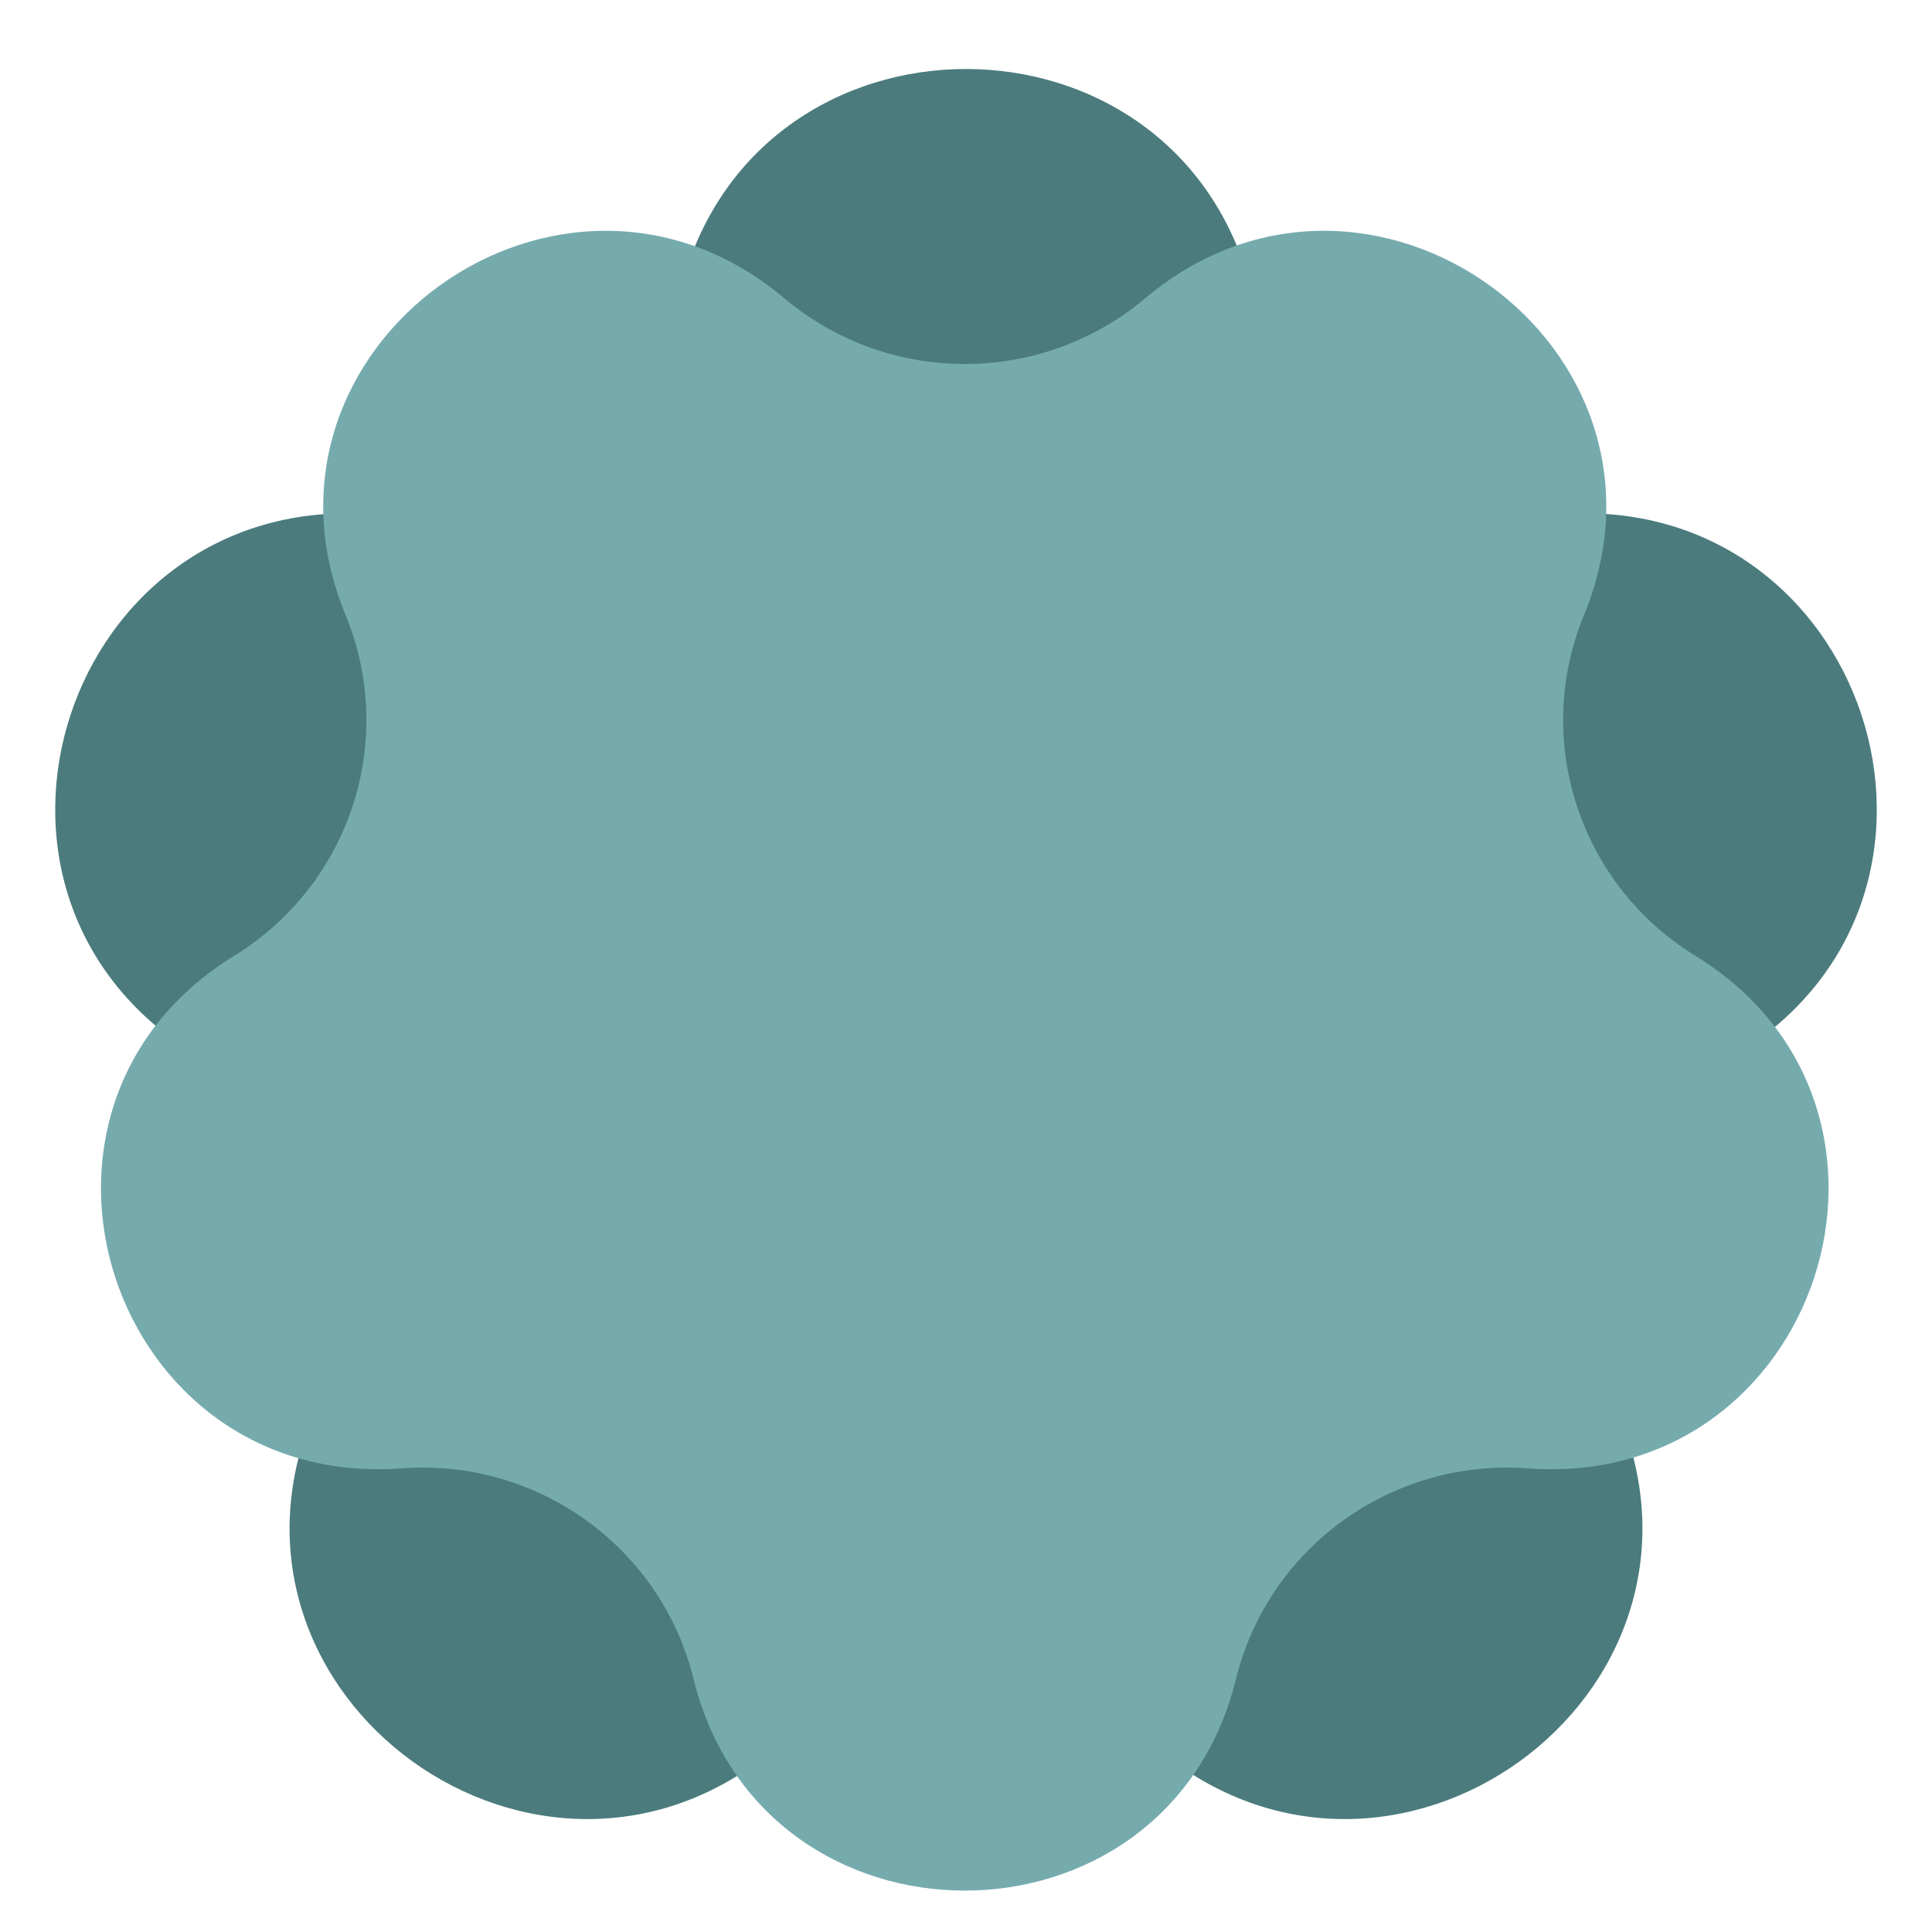 <svg width="140" height="140" viewBox="0 0 140 140" fill="none" xmlns="http://www.w3.org/2000/svg">
<g filter="url(#filter0_dd_2_1079)">
<path d="M49.281 19.16C54.578 -2.387 85.421 -2.387 90.719 19.16C93.194 29.224 102.63 36.034 113.028 35.262C135.294 33.609 144.825 62.749 125.834 74.413C116.964 79.861 113.36 90.88 117.313 100.466C125.776 120.992 100.823 139.001 83.788 124.663C75.832 117.966 64.168 117.966 56.212 124.663C39.177 139.001 14.224 120.992 22.687 100.466C26.64 90.88 23.036 79.861 14.166 74.413C-4.825 62.749 4.706 33.609 26.971 35.262C37.37 36.034 46.806 29.224 49.281 19.16Z" fill="#4B7B7D"/>
<path d="M25.039 42.562C17.012 23.095 40.678 6.015 56.834 19.613C64.38 25.965 75.442 25.965 82.987 19.613C99.144 6.015 122.809 23.095 114.783 42.562C111.034 51.653 114.452 62.105 122.864 67.271C140.876 78.333 131.837 105.97 110.72 104.402C100.857 103.67 91.908 110.129 89.561 119.673C84.537 140.109 55.285 140.109 50.26 119.673C47.914 110.129 38.964 103.67 29.102 104.402C7.985 105.97 -1.054 78.333 16.957 67.271C25.369 62.105 28.788 51.653 25.039 42.562Z" fill="#76ABAE"/>
</g>
<defs>
<filter id="filter0_dd_2_1079" x="0" y="0" width="140" height="140" filterUnits="userSpaceOnUse" color-interpolation-filters="sRGB">
<feFlood flood-opacity="0" result="BackgroundImageFix"/>
<feColorMatrix in="SourceAlpha" type="matrix" values="0 0 0 0 0 0 0 0 0 0 0 0 0 0 0 0 0 0 127 0" result="hardAlpha"/>
<feMorphology radius="1" operator="dilate" in="SourceAlpha" result="effect1_dropShadow_2_1079"/>
<feOffset dy="1"/>
<feGaussianBlur stdDeviation="1.5"/>
<feColorMatrix type="matrix" values="0 0 0 0 0 0 0 0 0 0 0 0 0 0 0 0 0 0 0.15 0"/>
<feBlend mode="normal" in2="BackgroundImageFix" result="effect1_dropShadow_2_1079"/>
<feColorMatrix in="SourceAlpha" type="matrix" values="0 0 0 0 0 0 0 0 0 0 0 0 0 0 0 0 0 0 127 0" result="hardAlpha"/>
<feOffset dy="1"/>
<feGaussianBlur stdDeviation="1"/>
<feColorMatrix type="matrix" values="0 0 0 0 0 0 0 0 0 0 0 0 0 0 0 0 0 0 0.3 0"/>
<feBlend mode="normal" in2="effect1_dropShadow_2_1079" result="effect2_dropShadow_2_1079"/>
<feBlend mode="normal" in="SourceGraphic" in2="effect2_dropShadow_2_1079" result="shape"/>
</filter>
</defs>
</svg>
